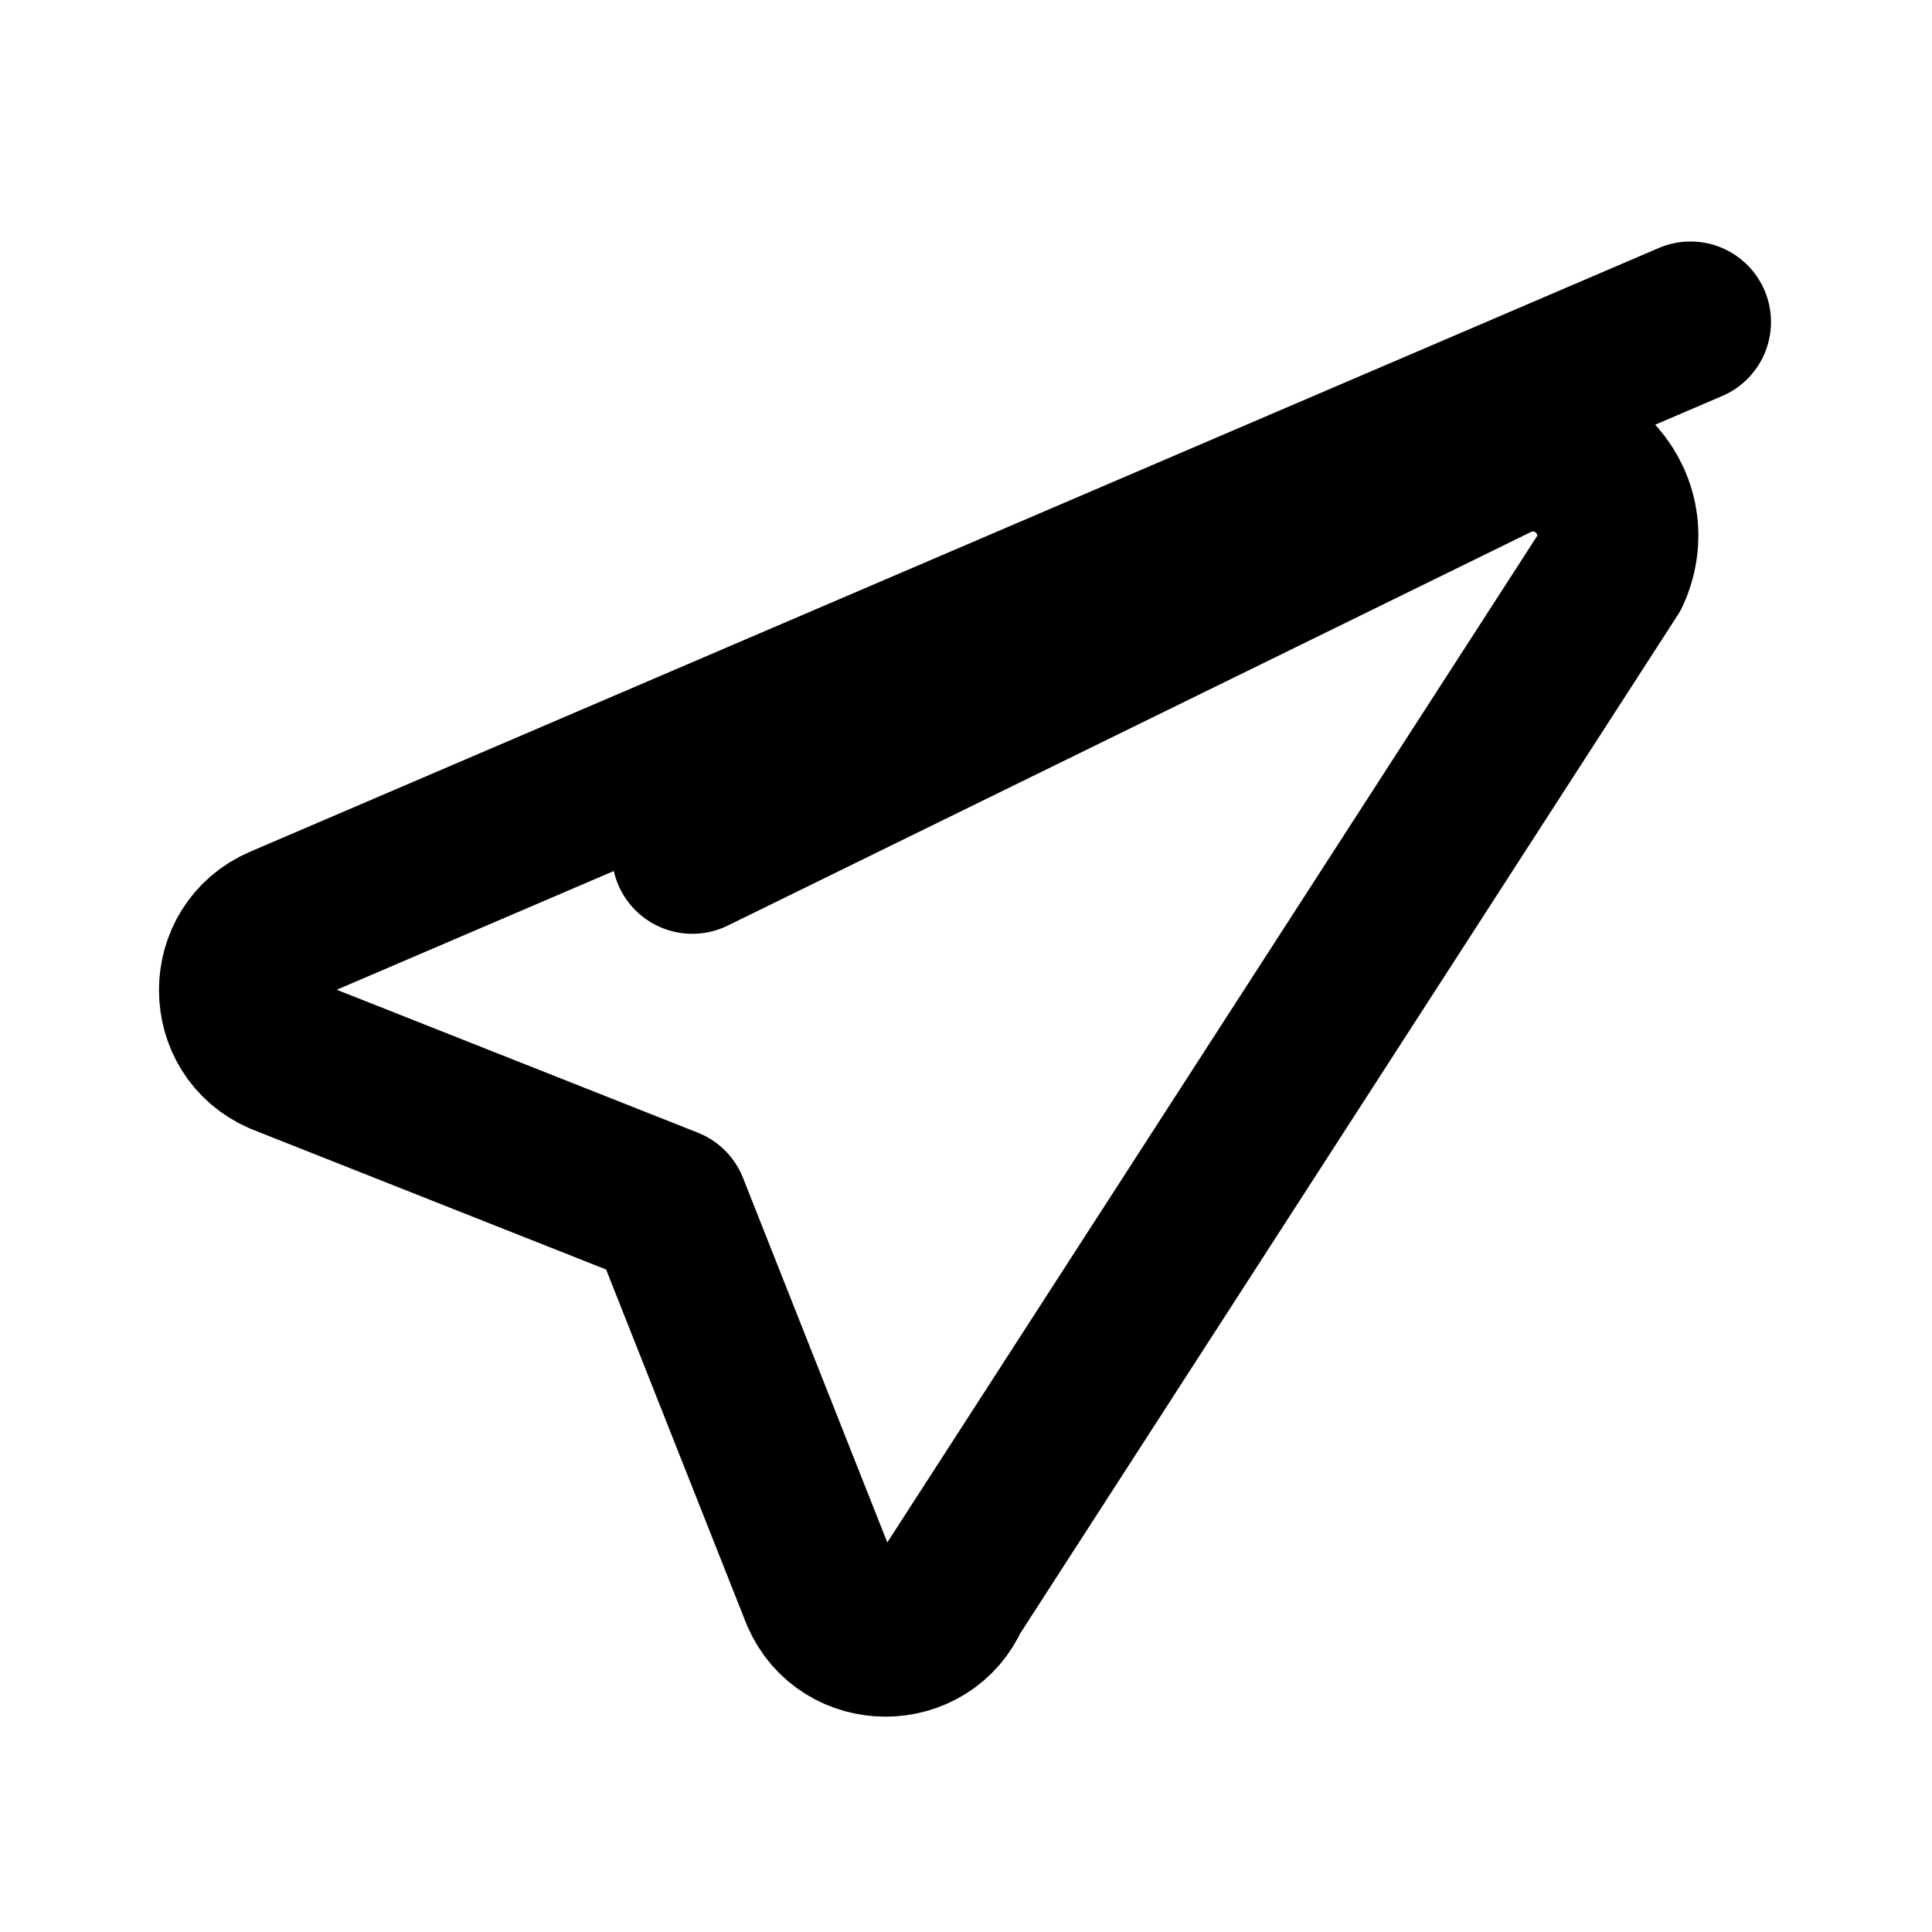 <?xml version="1.0" encoding="UTF-8"?>
<svg width="24" height="24" viewBox="0 0 24 24" fill="none" xmlns="http://www.w3.org/2000/svg" role="img" aria-label="Telegram icon">
  <title>Telegram</title>
  <path d="M21 4L3.5 11.5c-.7.3-.7 1.3 0 1.6l4.8 1.9 1.9 4.8c.3.7 1.3.7 1.6 0L20 7.1c.4-.9-.5-1.8-1.4-1.4L8.6 10.6" stroke="currentColor" stroke-width="2" fill="none" stroke-linecap="round" stroke-linejoin="round"/>
</svg>
